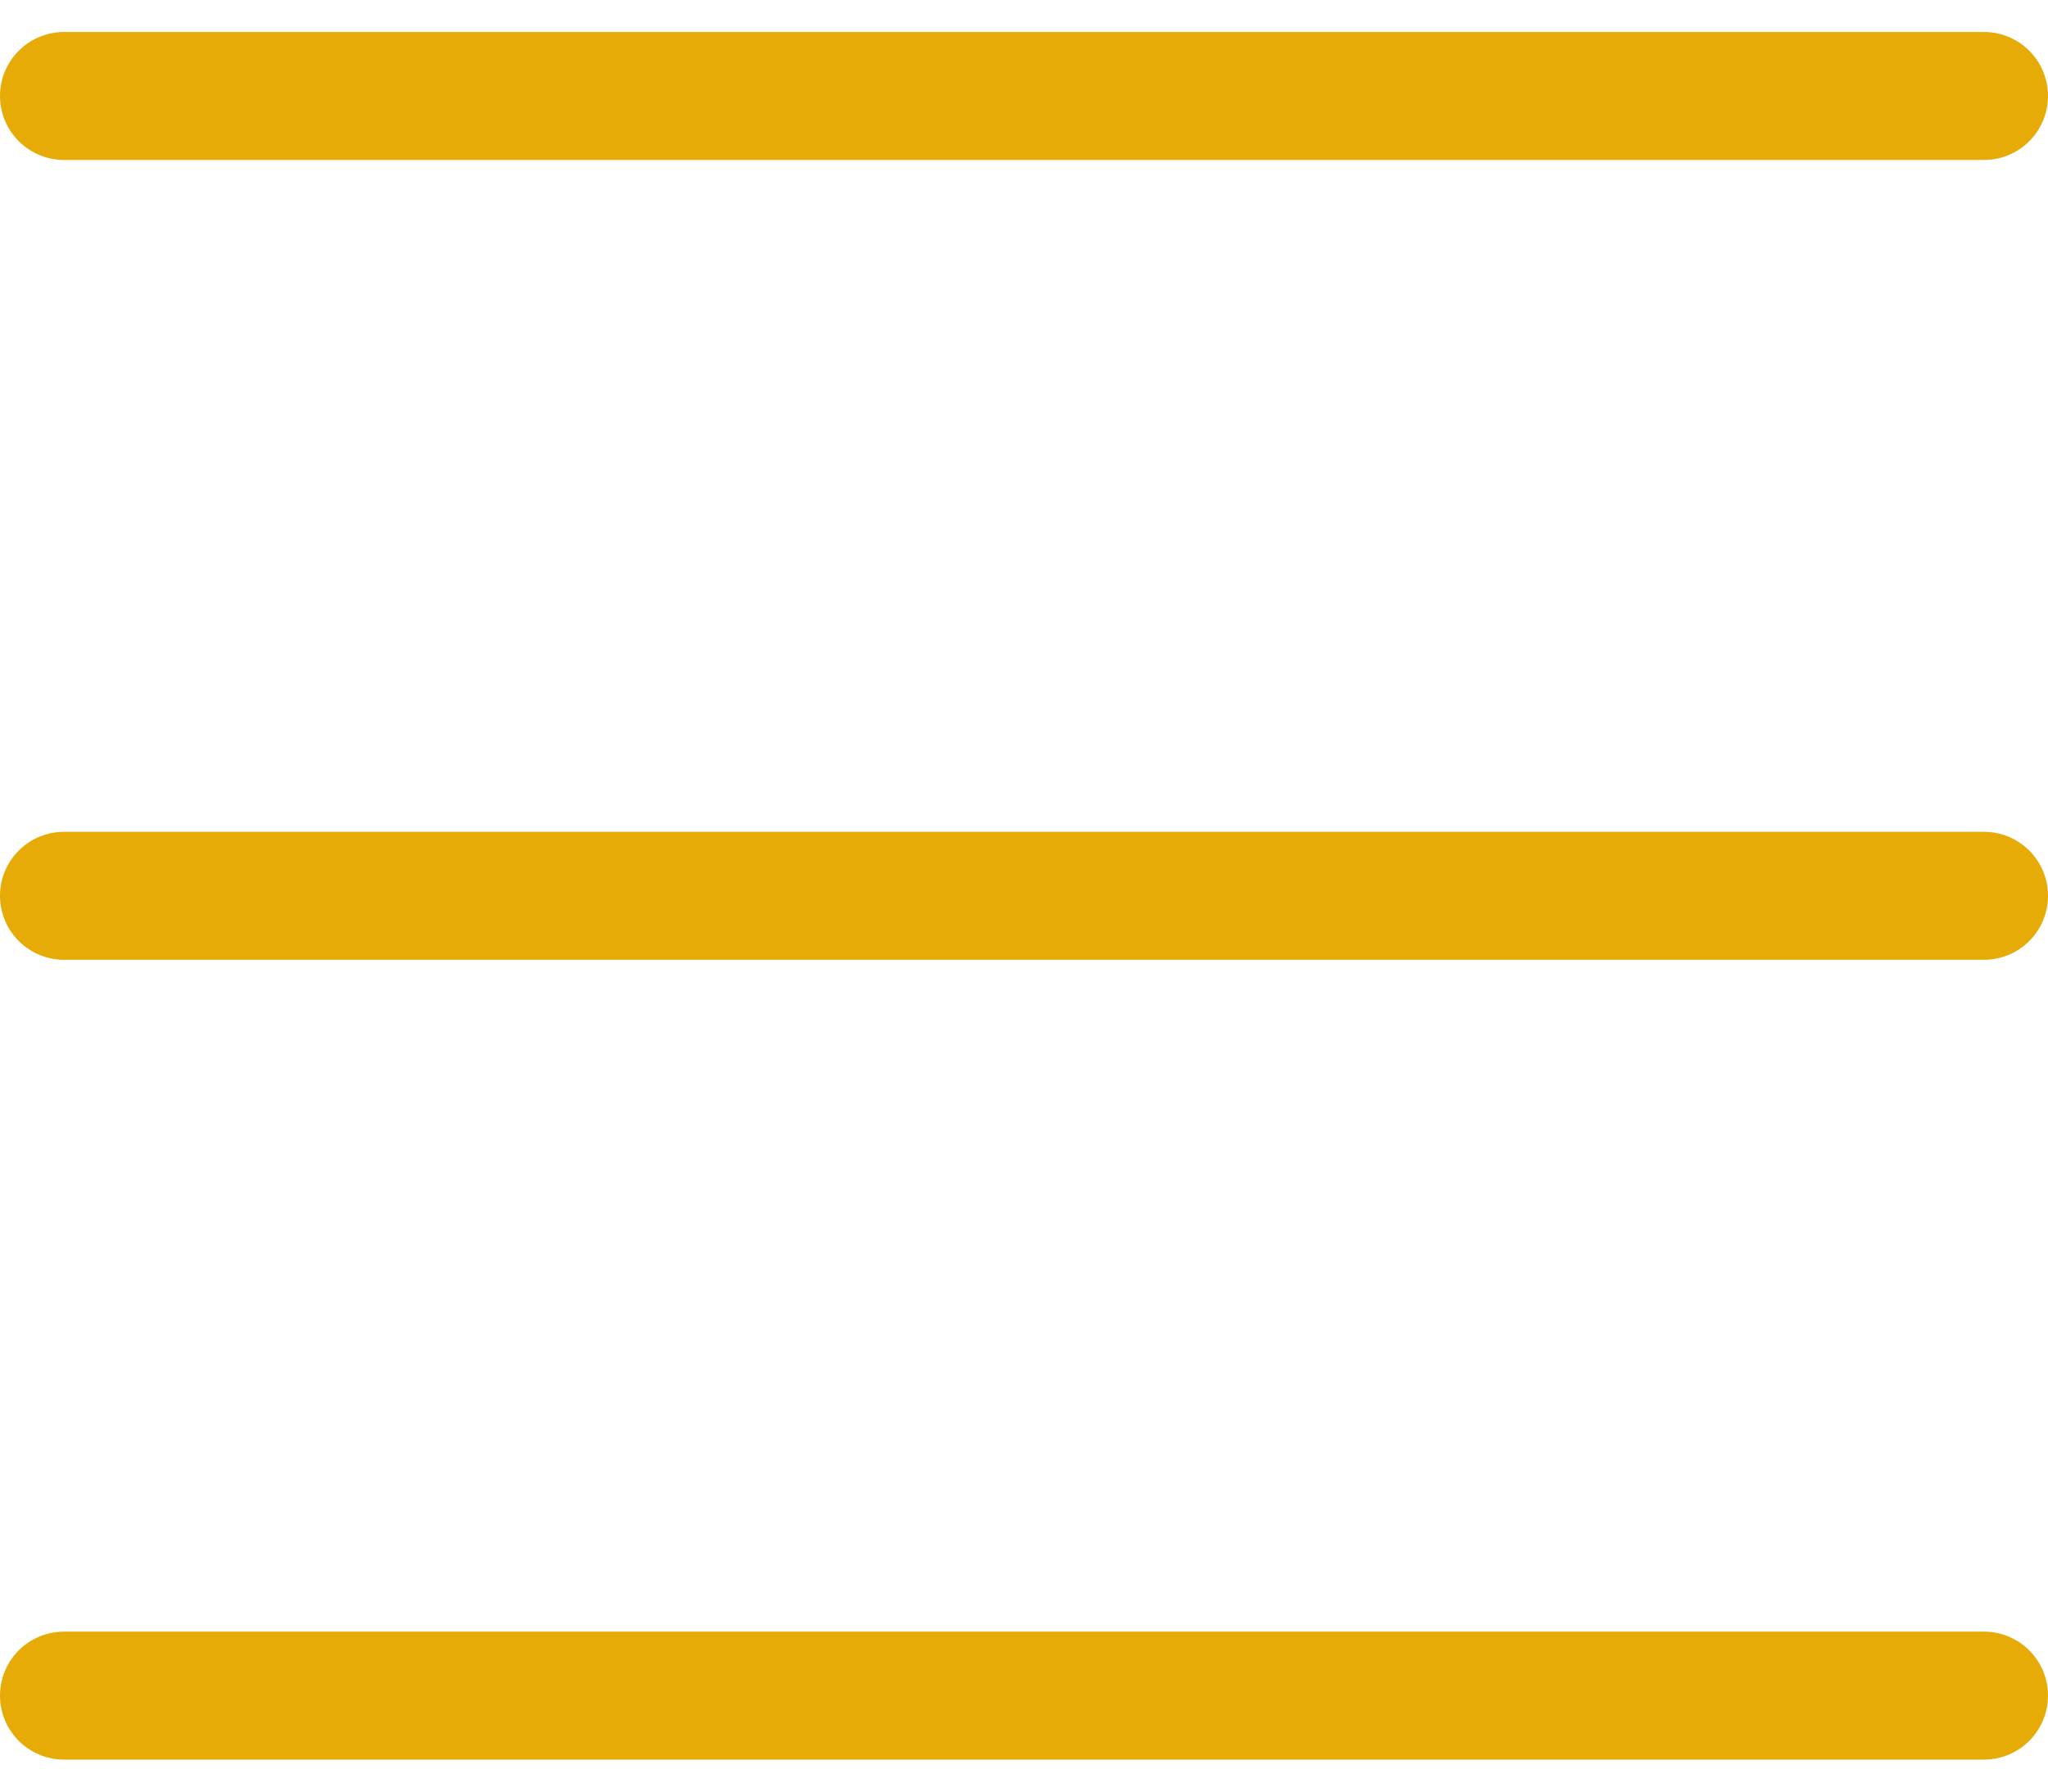 <svg width="32" height="28" viewBox="0 0 32 28" fill="none" xmlns="http://www.w3.org/2000/svg">
<path d="M1 1.5H31M1 14H31M1 26.5H31" stroke="#E6AB07" stroke-width="2" stroke-linecap="round" stroke-linejoin="round"/>
</svg>
